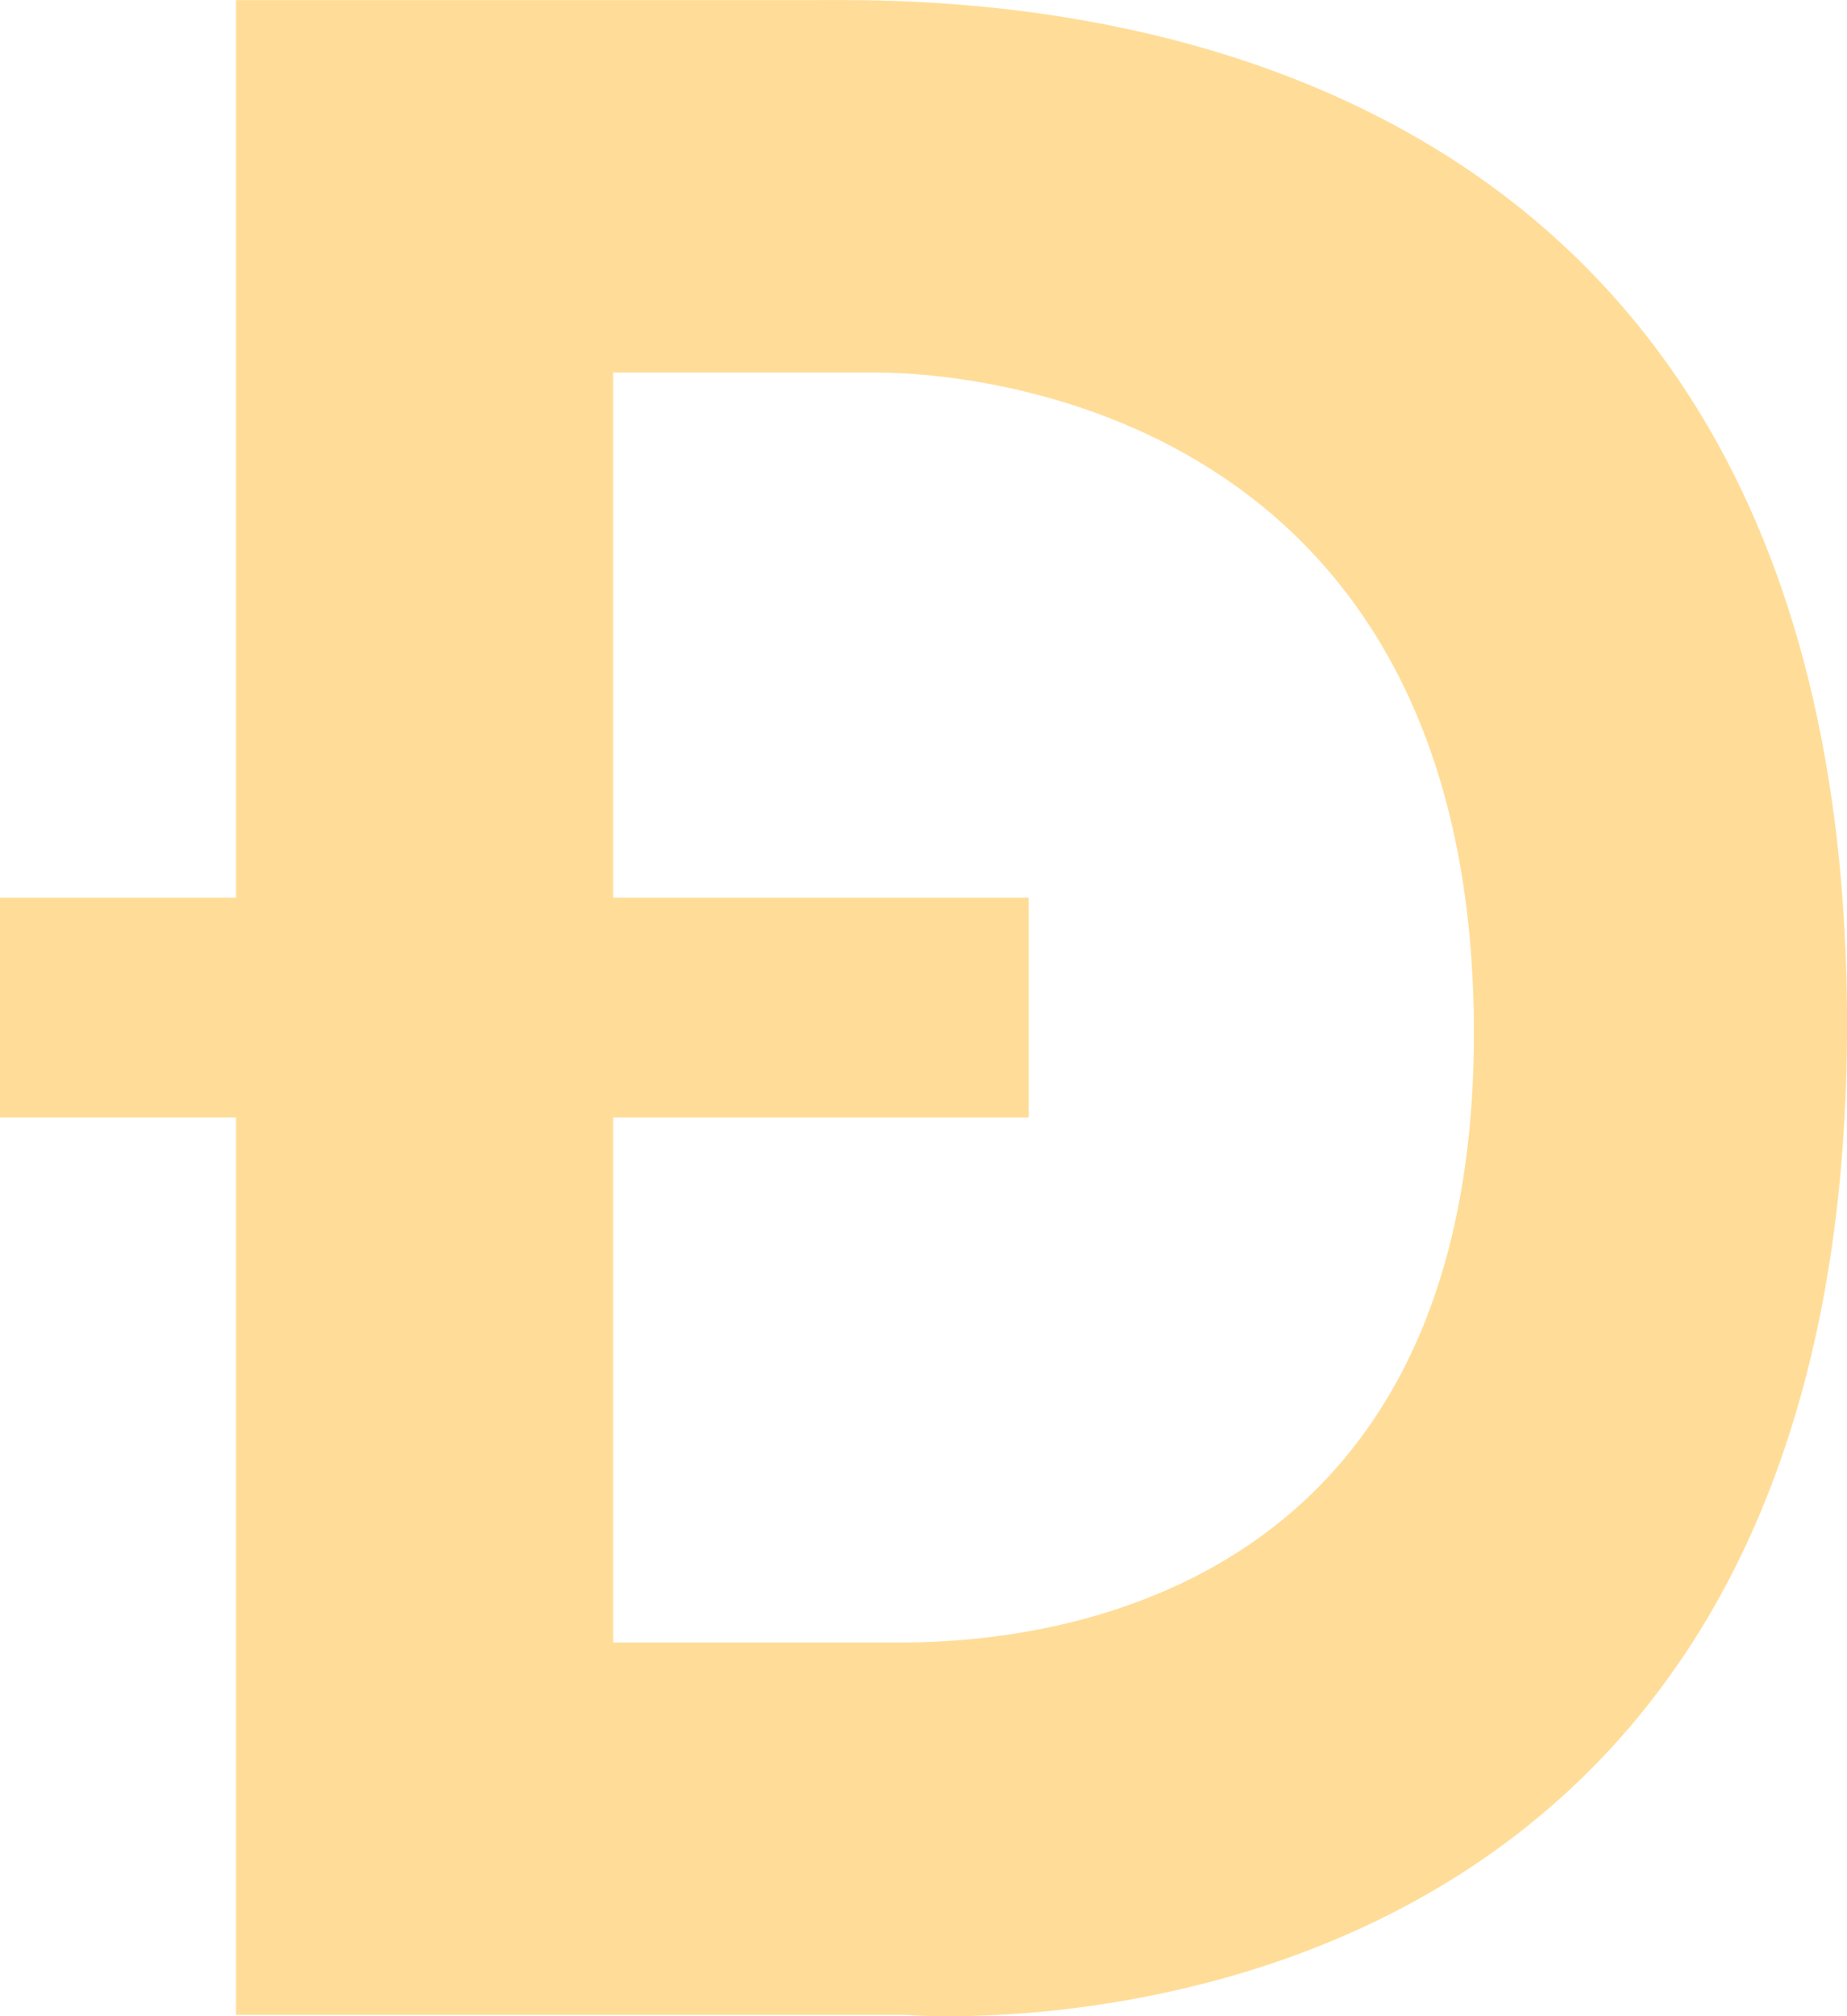 <svg xmlns="http://www.w3.org/2000/svg" width="33" height="36" viewBox="0 0 33 36">
  <g id="Group_10578" data-name="Group 10578" transform="translate(-146.453 -373.215)">
    <path id="Path_11407" data-name="Path 11407" d="M162.632,409.192H150.67V393.167h-4.217v-3.925h4.217V373.217h10.267c2.429,0,18.517-.508,18.517,18.288,0,19.107-16.82,17.687-16.82,17.687Zm-.505-29.325h-4.72v9.375h7.425v3.926h-7.425v9.375h4.951c1.272,0,10.443.145,10.429-10.907s-8.9-11.768-10.661-11.768Z" transform="translate(0 0)" fill="#ffdd98" fill-rule="evenodd"/>
  </g>
</svg>
